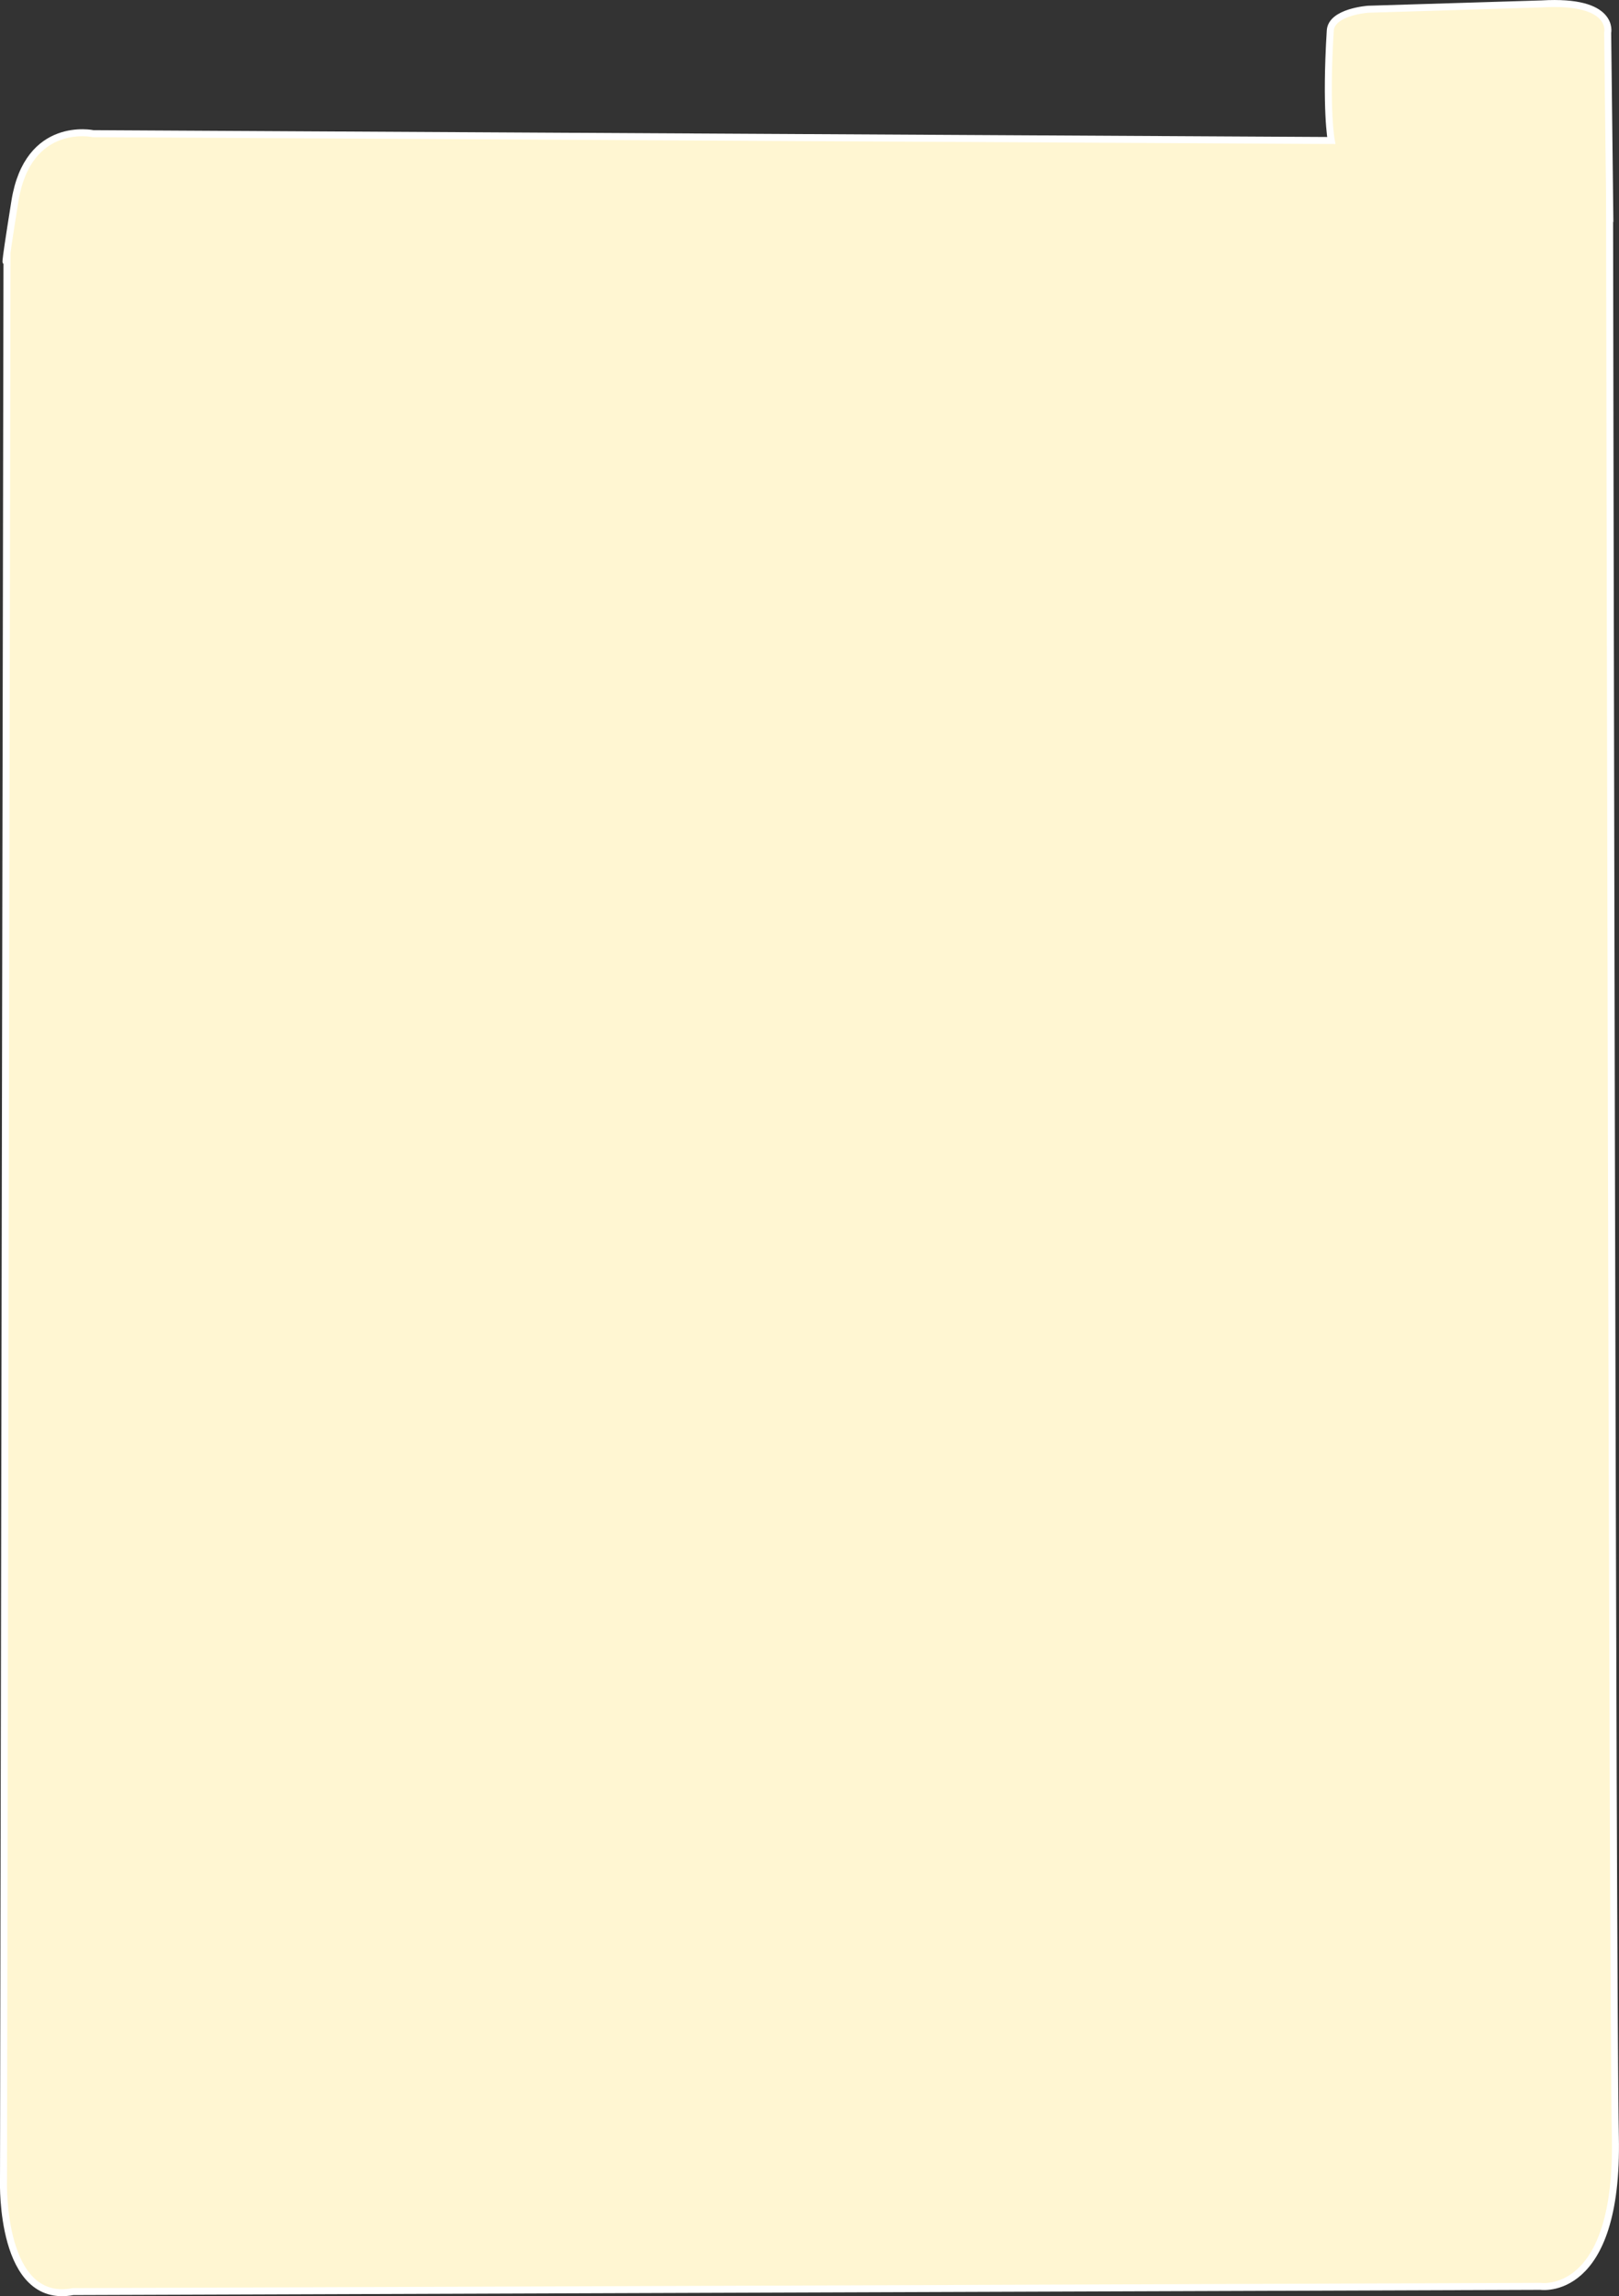 <?xml version="1.0" encoding="UTF-8"?>
<svg id="Layer_1" data-name="Layer 1" xmlns="http://www.w3.org/2000/svg" viewBox="0 0 231.58 328.33">
  <rect x="0" y="0" width="231.58" height="328.33" fill="#333333" stroke="none"/>
  <defs>
    <style>
      .cls-1 {
        fill: #fff6d2;
        stroke: #fff;
        stroke-miterlimit: 10;
      }
    </style>
  </defs>
  <path class="cls-1" d="M230.24,28.78l-.28-24.09s1.11-4.76-9.44-4.13l-24.81.76s-5.27.36-5.43,3.06c-.7,11.32.14,15.71.14,15.71l-177.1-.98s-9.32-2-11.19,9.66-1.13,8.19-1.13,8.19l-.5,275.05s-.48,17.62,9.94,15.65l209.9-.75s11.22,1.72,10.72-21.44c-.43-20.11-.83-276.72-.83-276.72h0Z"/>
</svg>